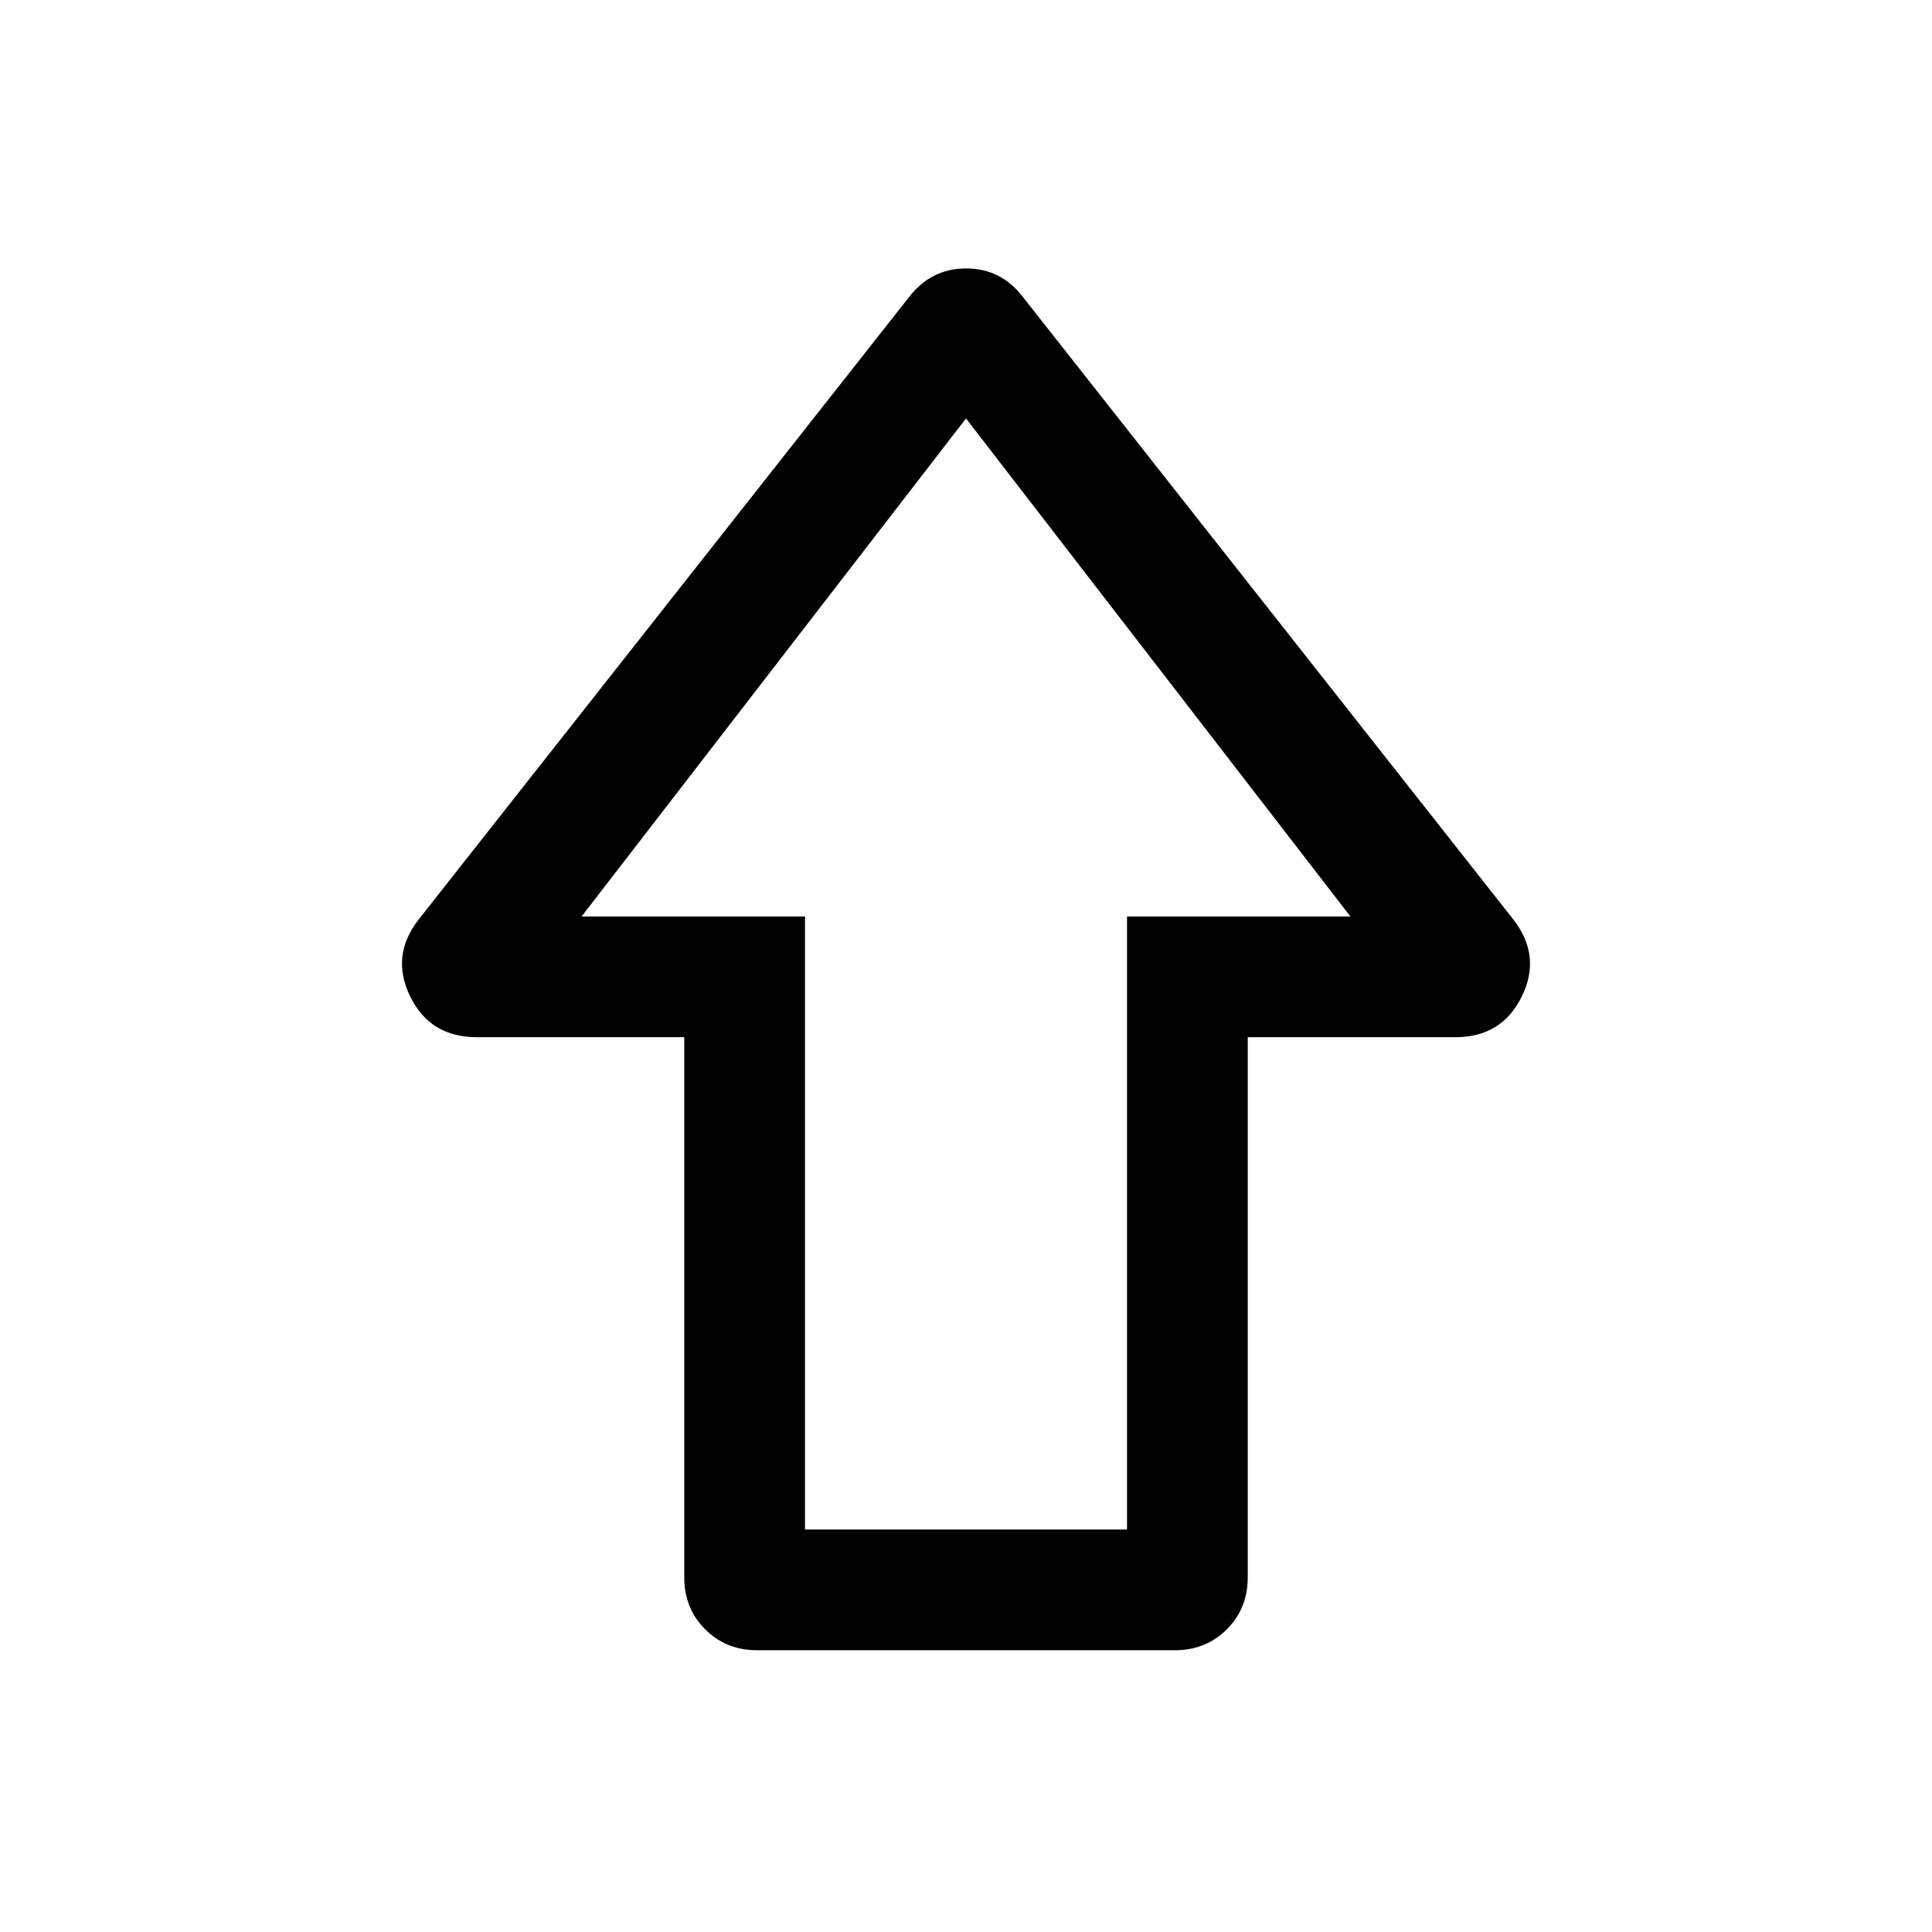 <svg xmlns="http://www.w3.org/2000/svg" height="24" viewBox="0 96 960 960" width="24"><path d="M340.001 879.845V611.384H236.884q-23.112 0-33.035-20.192-9.923-20.192 4.154-38.269l243.69-309.305q10.984-14.231 28.376-14.231 17.392 0 28.238 14.231l243.69 309.305q14.077 18.077 4.154 38.269-9.923 20.192-33.035 20.192H619.999v268.461q0 15.365-10.395 25.759-10.394 10.395-25.759 10.395h-207.69q-15.365 0-25.759-10.395-10.395-10.394-10.395-25.759ZM400 856h160V551.386h111L480 303.923 289 551.386h111V856Zm80-304.614Z"/></svg>